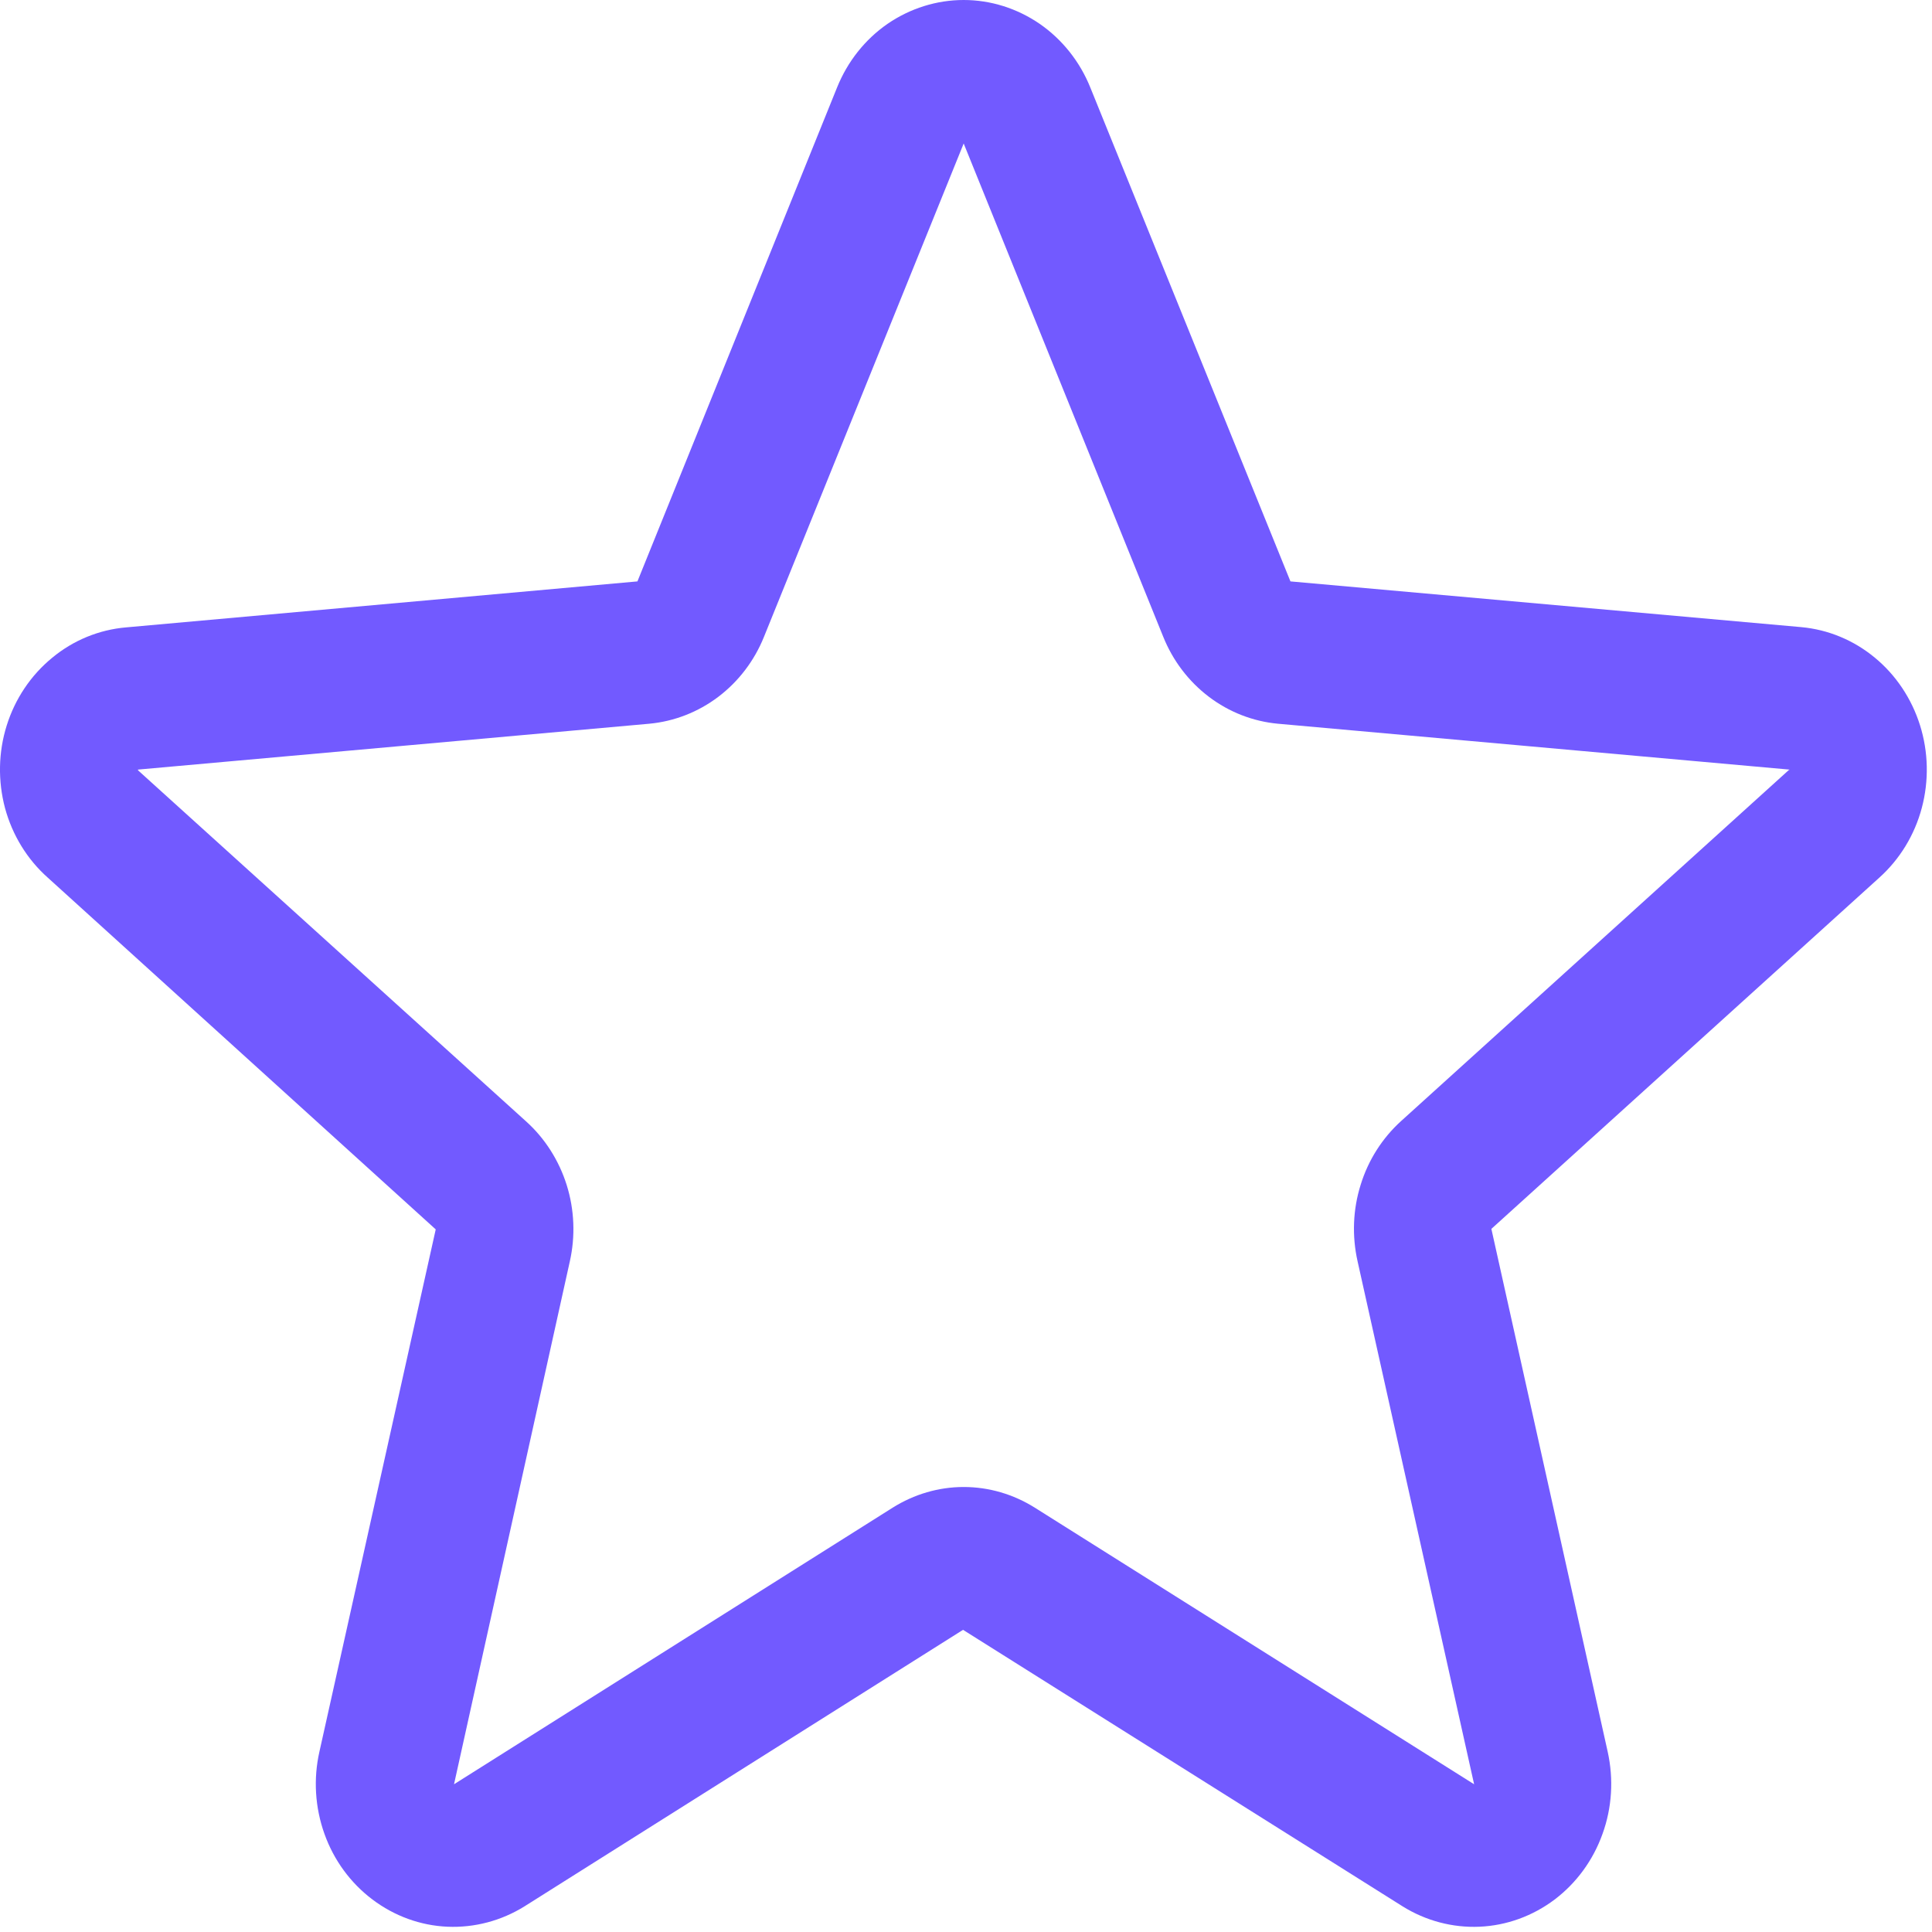 <svg viewBox="0 0 15 15" fill="none" xmlns="http://www.w3.org/2000/svg" xmlns:anim="http://www.w3.org/2000/anim" anim="" anim:transform-origin="50% 50%" anim:duration="1" anim:ease="ease-in-out">
    <path id="Vector" d="M14.907 5.631C14.842 5.424 14.72 5.241 14.556 5.106C14.392 4.97 14.193 4.888 13.985 4.869L10.019 4.514L8.465 0.679C8.384 0.478 8.247 0.306 8.072 0.185C7.897 0.065 7.692 0 7.482 0C7.272 0 7.066 0.065 6.891 0.185C6.716 0.306 6.58 0.478 6.499 0.679L4.949 4.514L0.979 4.871C0.769 4.889 0.569 4.971 0.405 5.107C0.24 5.242 0.117 5.425 0.052 5.633C-0.013 5.84 -0.017 6.063 0.039 6.274C0.096 6.484 0.211 6.672 0.371 6.814L3.383 9.545L2.48 13.6C2.432 13.812 2.446 14.034 2.519 14.238C2.592 14.443 2.722 14.62 2.892 14.748C3.062 14.876 3.264 14.95 3.474 14.959C3.684 14.968 3.892 14.913 4.072 14.801L7.477 12.654L10.89 14.801C11.07 14.913 11.277 14.968 11.487 14.959C11.697 14.95 11.9 14.876 12.07 14.748C12.239 14.62 12.369 14.443 12.442 14.238C12.516 14.034 12.529 13.812 12.482 13.6L11.579 9.541L14.591 6.814C14.75 6.671 14.865 6.483 14.921 6.272C14.977 6.061 14.972 5.838 14.907 5.631ZM13.89 5.977L10.879 8.703C10.732 8.836 10.623 9.007 10.564 9.199C10.504 9.39 10.496 9.595 10.54 9.792L11.445 13.853L8.035 11.706C7.868 11.601 7.677 11.545 7.482 11.545C7.288 11.545 7.097 11.601 6.93 11.706L3.525 13.853L4.424 9.794C4.468 9.598 4.46 9.393 4.4 9.201C4.34 9.01 4.231 8.838 4.084 8.706L1.072 5.981C1.071 5.979 1.071 5.977 1.072 5.975L5.041 5.619C5.234 5.601 5.42 5.529 5.577 5.41C5.734 5.291 5.857 5.13 5.932 4.943L7.482 1.114L9.031 4.943C9.106 5.13 9.229 5.291 9.386 5.41C9.543 5.529 9.728 5.601 9.922 5.619L13.892 5.975V5.98L13.89 5.977Z" fill="#725AFF"></path>
</svg>
